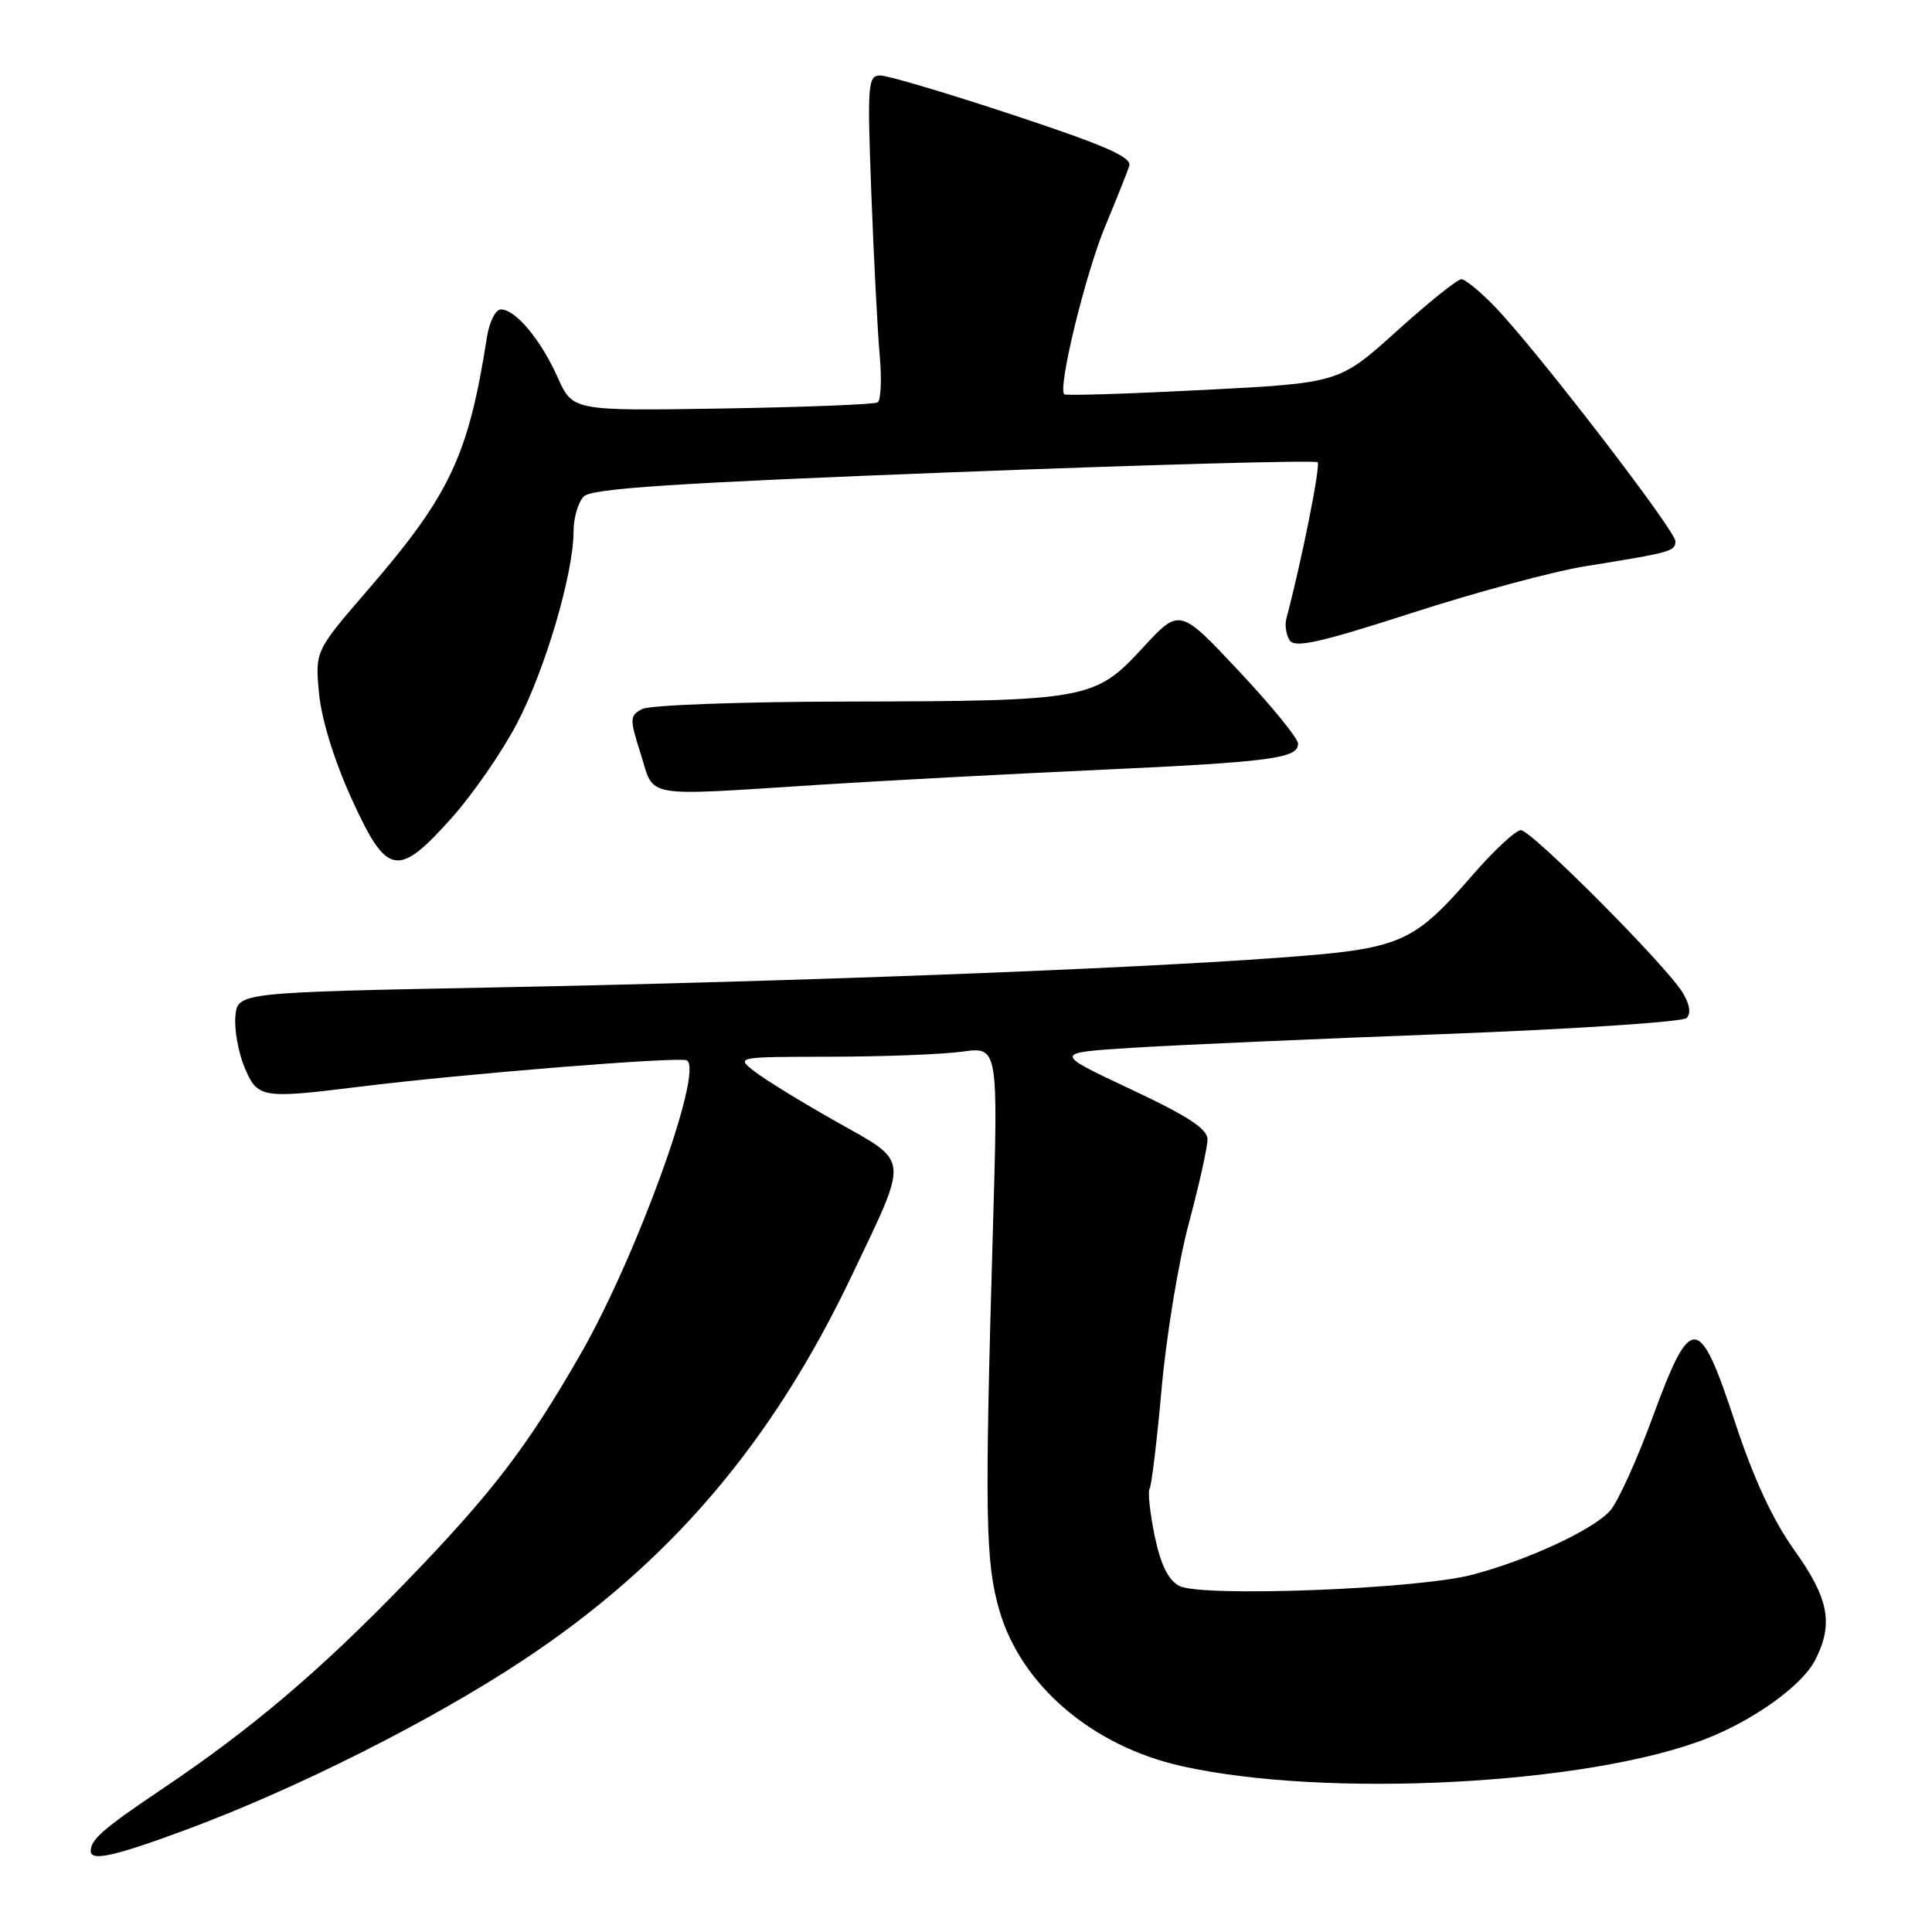 <?xml version="1.0" encoding="UTF-8" standalone="no"?>
<!DOCTYPE svg PUBLIC "-//W3C//DTD SVG 1.1//EN" "http://www.w3.org/Graphics/SVG/1.1/DTD/svg11.dtd" >
<svg xmlns="http://www.w3.org/2000/svg" xmlns:xlink="http://www.w3.org/1999/xlink" version="1.1" viewBox="0 0 256 256">
 <g >
 <path fill="currentColor"
d=" M 24.79 242.40 C 39.21 237.05 57.13 228.04 69.20 220.06 C 88.68 207.19 102.28 191.28 112.92 168.91 C 120.49 153.00 120.61 154.15 110.82 148.63 C 106.24 146.05 101.38 143.06 100.00 141.99 C 97.50 140.04 97.50 140.04 110.11 140.02 C 117.05 140.01 124.87 139.71 127.50 139.35 C 132.27 138.69 132.27 138.69 131.56 163.10 C 130.46 201.06 130.57 207.00 132.43 213.41 C 135.32 223.33 144.72 231.36 156.58 234.02 C 175.73 238.31 210.51 236.49 226.13 230.37 C 232.47 227.88 238.77 223.34 240.50 220.00 C 242.98 215.20 242.35 211.82 237.77 205.42 C 234.91 201.42 232.38 195.97 229.92 188.51 C 225.14 173.97 224.08 173.90 218.97 187.82 C 216.89 193.50 214.35 199.06 213.34 200.19 C 211.06 202.73 202.29 206.79 195.00 208.68 C 187.65 210.59 159.11 211.66 156.26 210.14 C 154.79 209.35 153.80 207.34 153.00 203.52 C 152.38 200.50 152.07 197.68 152.33 197.26 C 152.59 196.84 153.31 190.83 153.93 183.90 C 154.55 176.97 156.17 167.15 157.53 162.08 C 158.89 157.01 160.00 152.01 160.00 150.98 C 160.00 149.58 157.40 147.88 149.77 144.30 C 139.55 139.50 139.55 139.50 150.02 138.84 C 155.79 138.47 174.45 137.65 191.50 137.01 C 208.55 136.36 222.94 135.41 223.47 134.90 C 224.09 134.30 223.91 133.10 222.97 131.54 C 220.77 127.92 202.92 110.00 201.52 110.00 C 200.85 110.00 197.98 112.66 195.15 115.92 C 187.19 125.07 185.69 125.71 169.48 126.90 C 149.01 128.41 105.37 130.06 66.00 130.83 C 31.50 131.50 31.50 131.50 31.19 134.65 C 31.03 136.38 31.57 139.42 32.39 141.40 C 34.12 145.52 34.63 145.61 47.53 144.01 C 61.51 142.27 90.14 139.97 91.02 140.51 C 93.25 141.89 84.35 166.49 76.94 179.40 C 69.84 191.78 65.15 197.90 53.55 209.87 C 42.30 221.48 33.32 229.09 21.50 237.04 C 13.69 242.29 12.05 243.72 12.02 245.25 C 11.99 246.68 15.14 245.98 24.79 242.40 Z  M 59.87 108.35 C 62.64 105.25 66.52 99.64 68.48 95.90 C 72.23 88.78 76.00 75.98 76.00 70.41 C 76.00 68.61 76.61 66.53 77.36 65.78 C 78.42 64.72 89.41 64.00 126.39 62.57 C 152.61 61.56 174.30 60.96 174.59 61.25 C 175.01 61.67 172.46 74.42 170.44 82.00 C 170.23 82.83 170.42 84.10 170.88 84.84 C 171.55 85.90 174.84 85.17 187.11 81.21 C 195.58 78.47 205.88 75.70 210.00 75.04 C 221.46 73.20 222.00 73.05 222.00 71.71 C 222.00 70.30 203.70 46.51 198.18 40.75 C 196.21 38.69 194.16 37.00 193.64 37.00 C 193.11 37.00 189.26 40.09 185.07 43.88 C 177.45 50.75 177.45 50.75 159.48 51.67 C 149.59 52.18 141.29 52.44 141.03 52.25 C 140.10 51.55 143.84 36.20 146.47 29.92 C 147.94 26.39 149.37 22.82 149.63 21.99 C 150.00 20.83 146.53 19.30 134.27 15.24 C 125.56 12.36 117.63 10.00 116.65 10.00 C 114.99 10.00 114.91 11.09 115.46 25.75 C 115.79 34.41 116.29 44.05 116.57 47.17 C 116.85 50.28 116.72 53.05 116.29 53.32 C 115.86 53.59 106.59 53.95 95.69 54.13 C 75.88 54.45 75.88 54.45 73.88 49.98 C 71.64 44.98 68.31 41.00 66.37 41.00 C 65.66 41.00 64.83 42.67 64.51 44.75 C 62.07 60.36 59.61 65.58 48.80 78.10 C 41.75 86.26 41.75 86.26 42.27 91.88 C 42.60 95.29 44.27 100.74 46.55 105.75 C 51.25 116.13 52.69 116.41 59.87 108.35 Z  M 108.50 103.99 C 116.75 103.46 133.30 102.58 145.27 102.03 C 168.50 100.96 172.00 100.50 172.00 98.53 C 172.00 97.84 168.47 93.51 164.15 88.91 C 156.30 80.54 156.30 80.54 151.40 85.86 C 145.08 92.72 144.09 92.90 112.18 92.96 C 98.19 92.98 86.07 93.43 85.09 93.95 C 83.42 94.84 83.41 95.20 84.91 99.94 C 86.77 105.82 84.87 105.50 108.50 103.99 Z "/>
</g>
</svg>